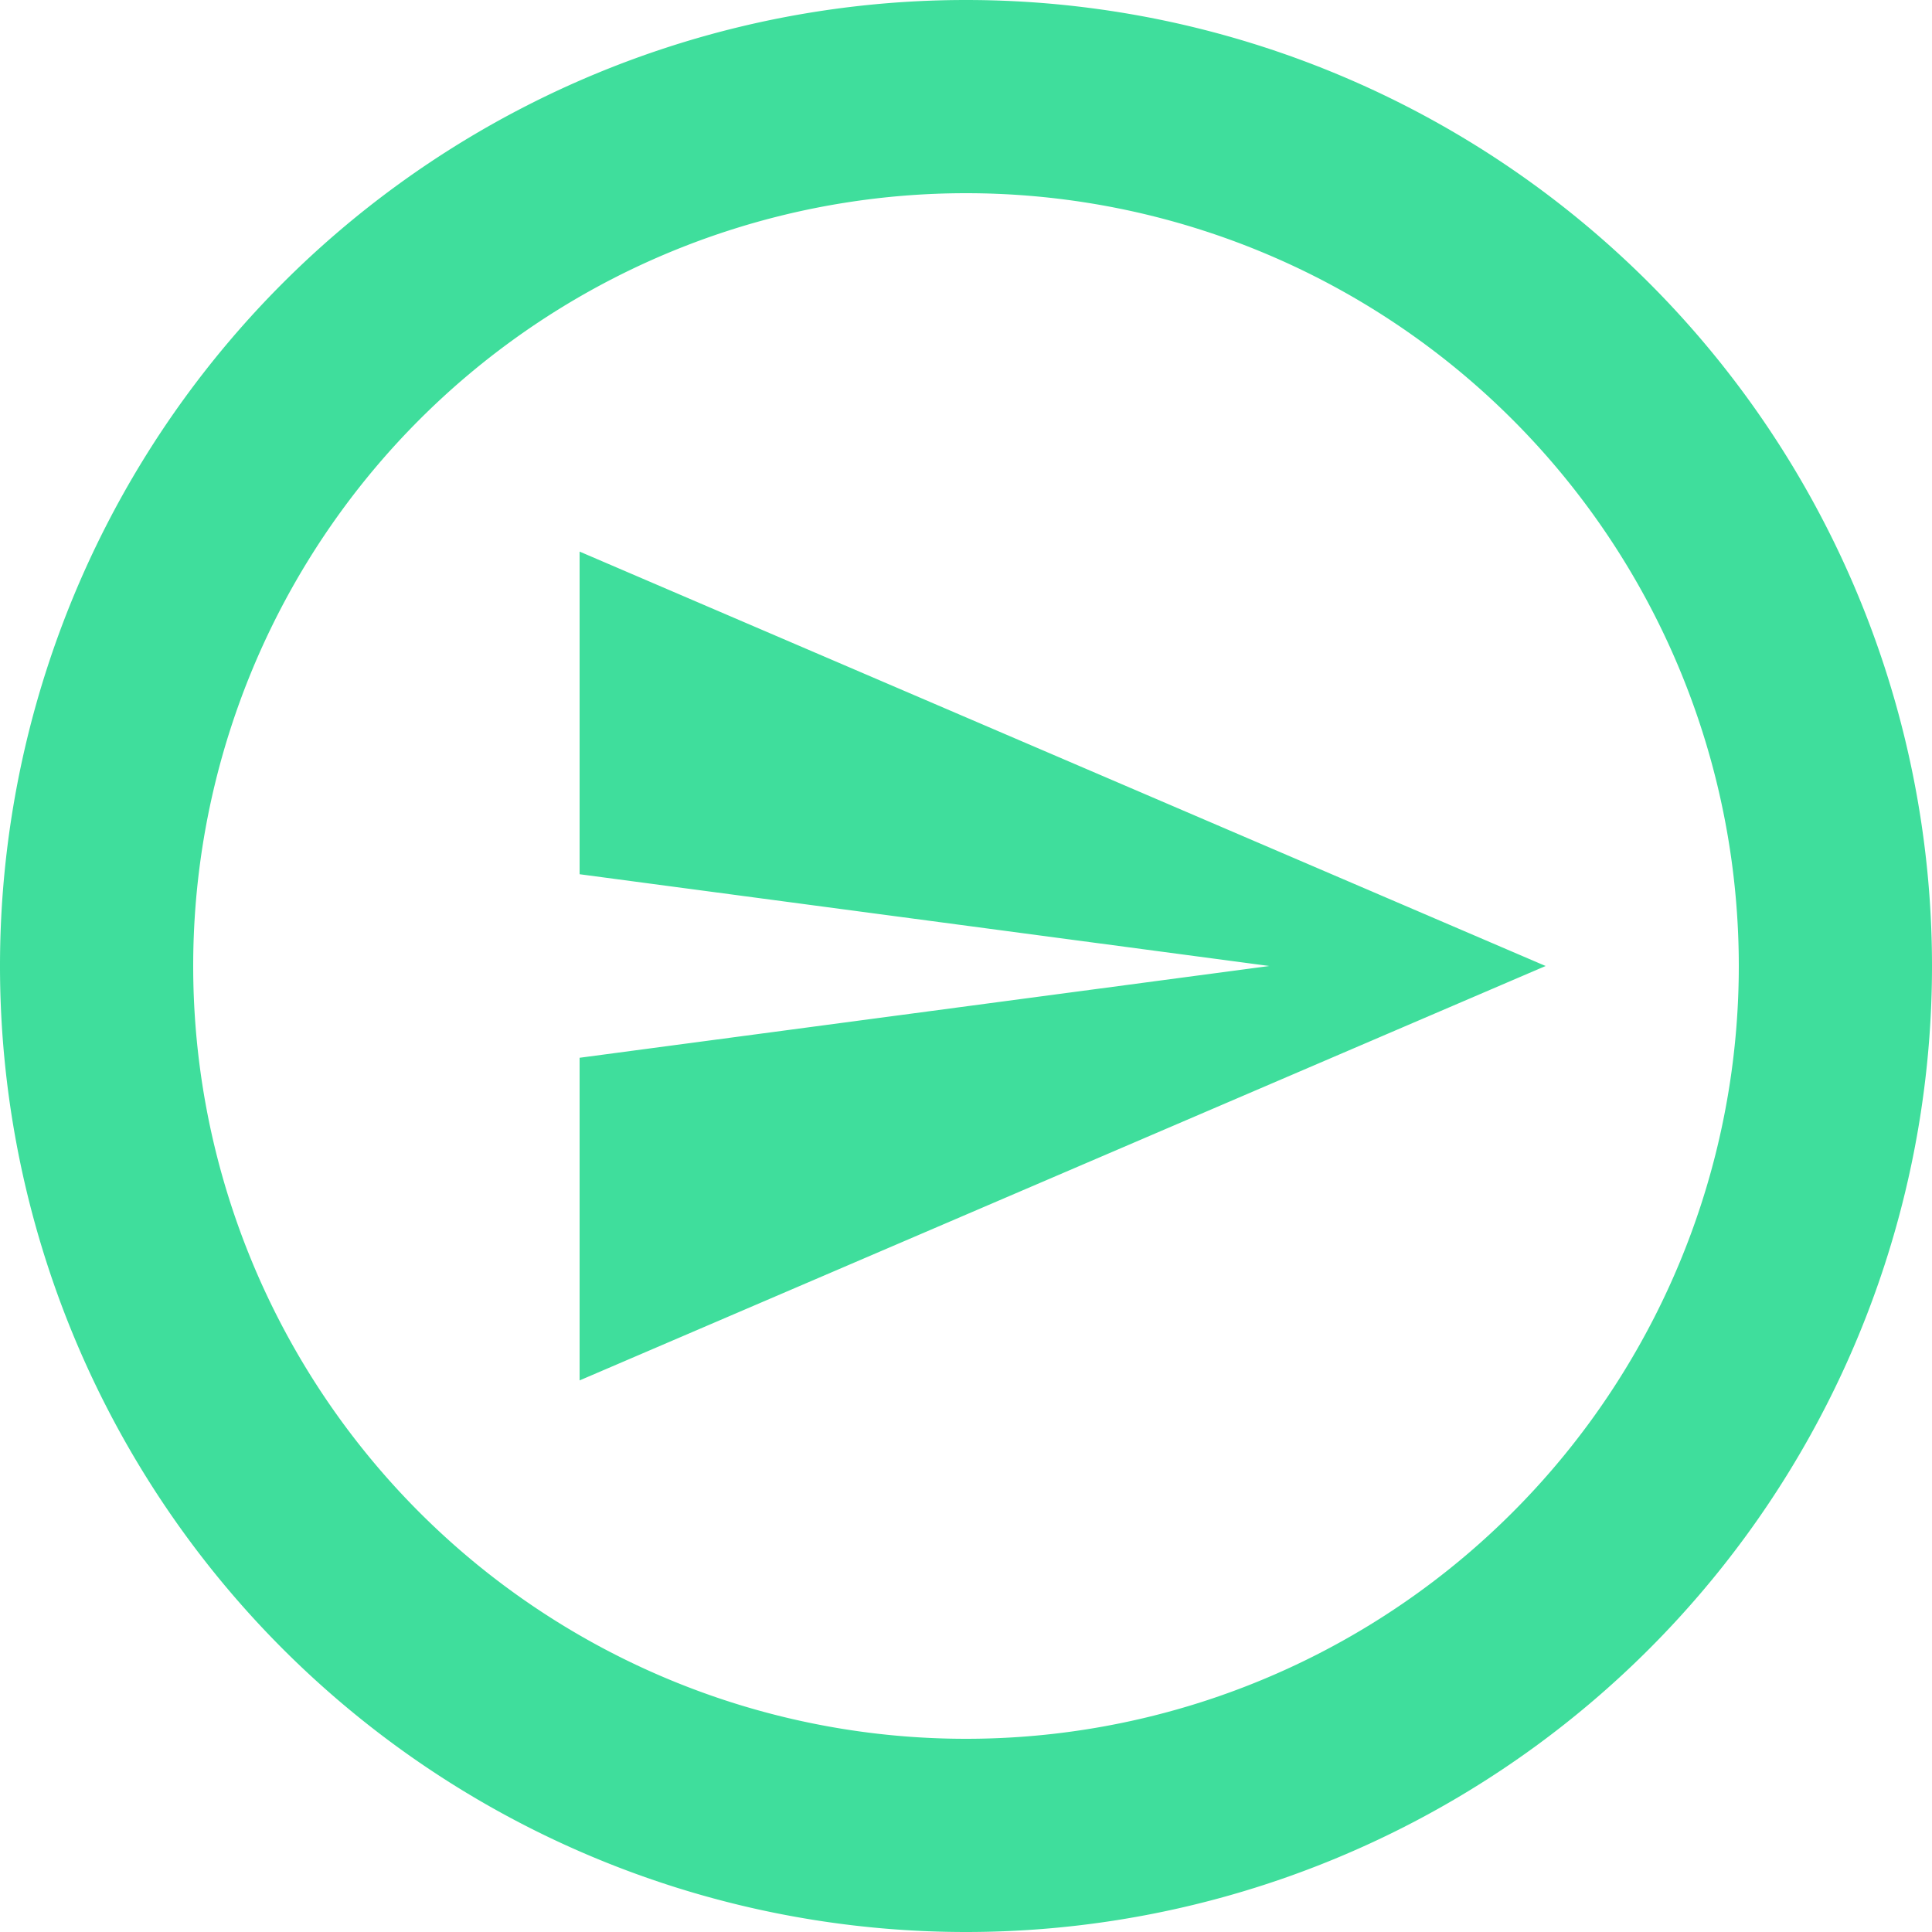 <svg width="24" height="24" fill="none" xmlns="http://www.w3.org/2000/svg"><path d="M7.2 6.852L19.2 12l-12 5.148V13.14L15.768 12 7.2 10.86V6.852zM12 0a12 12 0 110 24 12 12 0 010-24zm0 2.4a9.6 9.6 0 100 19.2 9.6 9.6 0 000-19.2z" fill="#3FDE9C"/></svg>